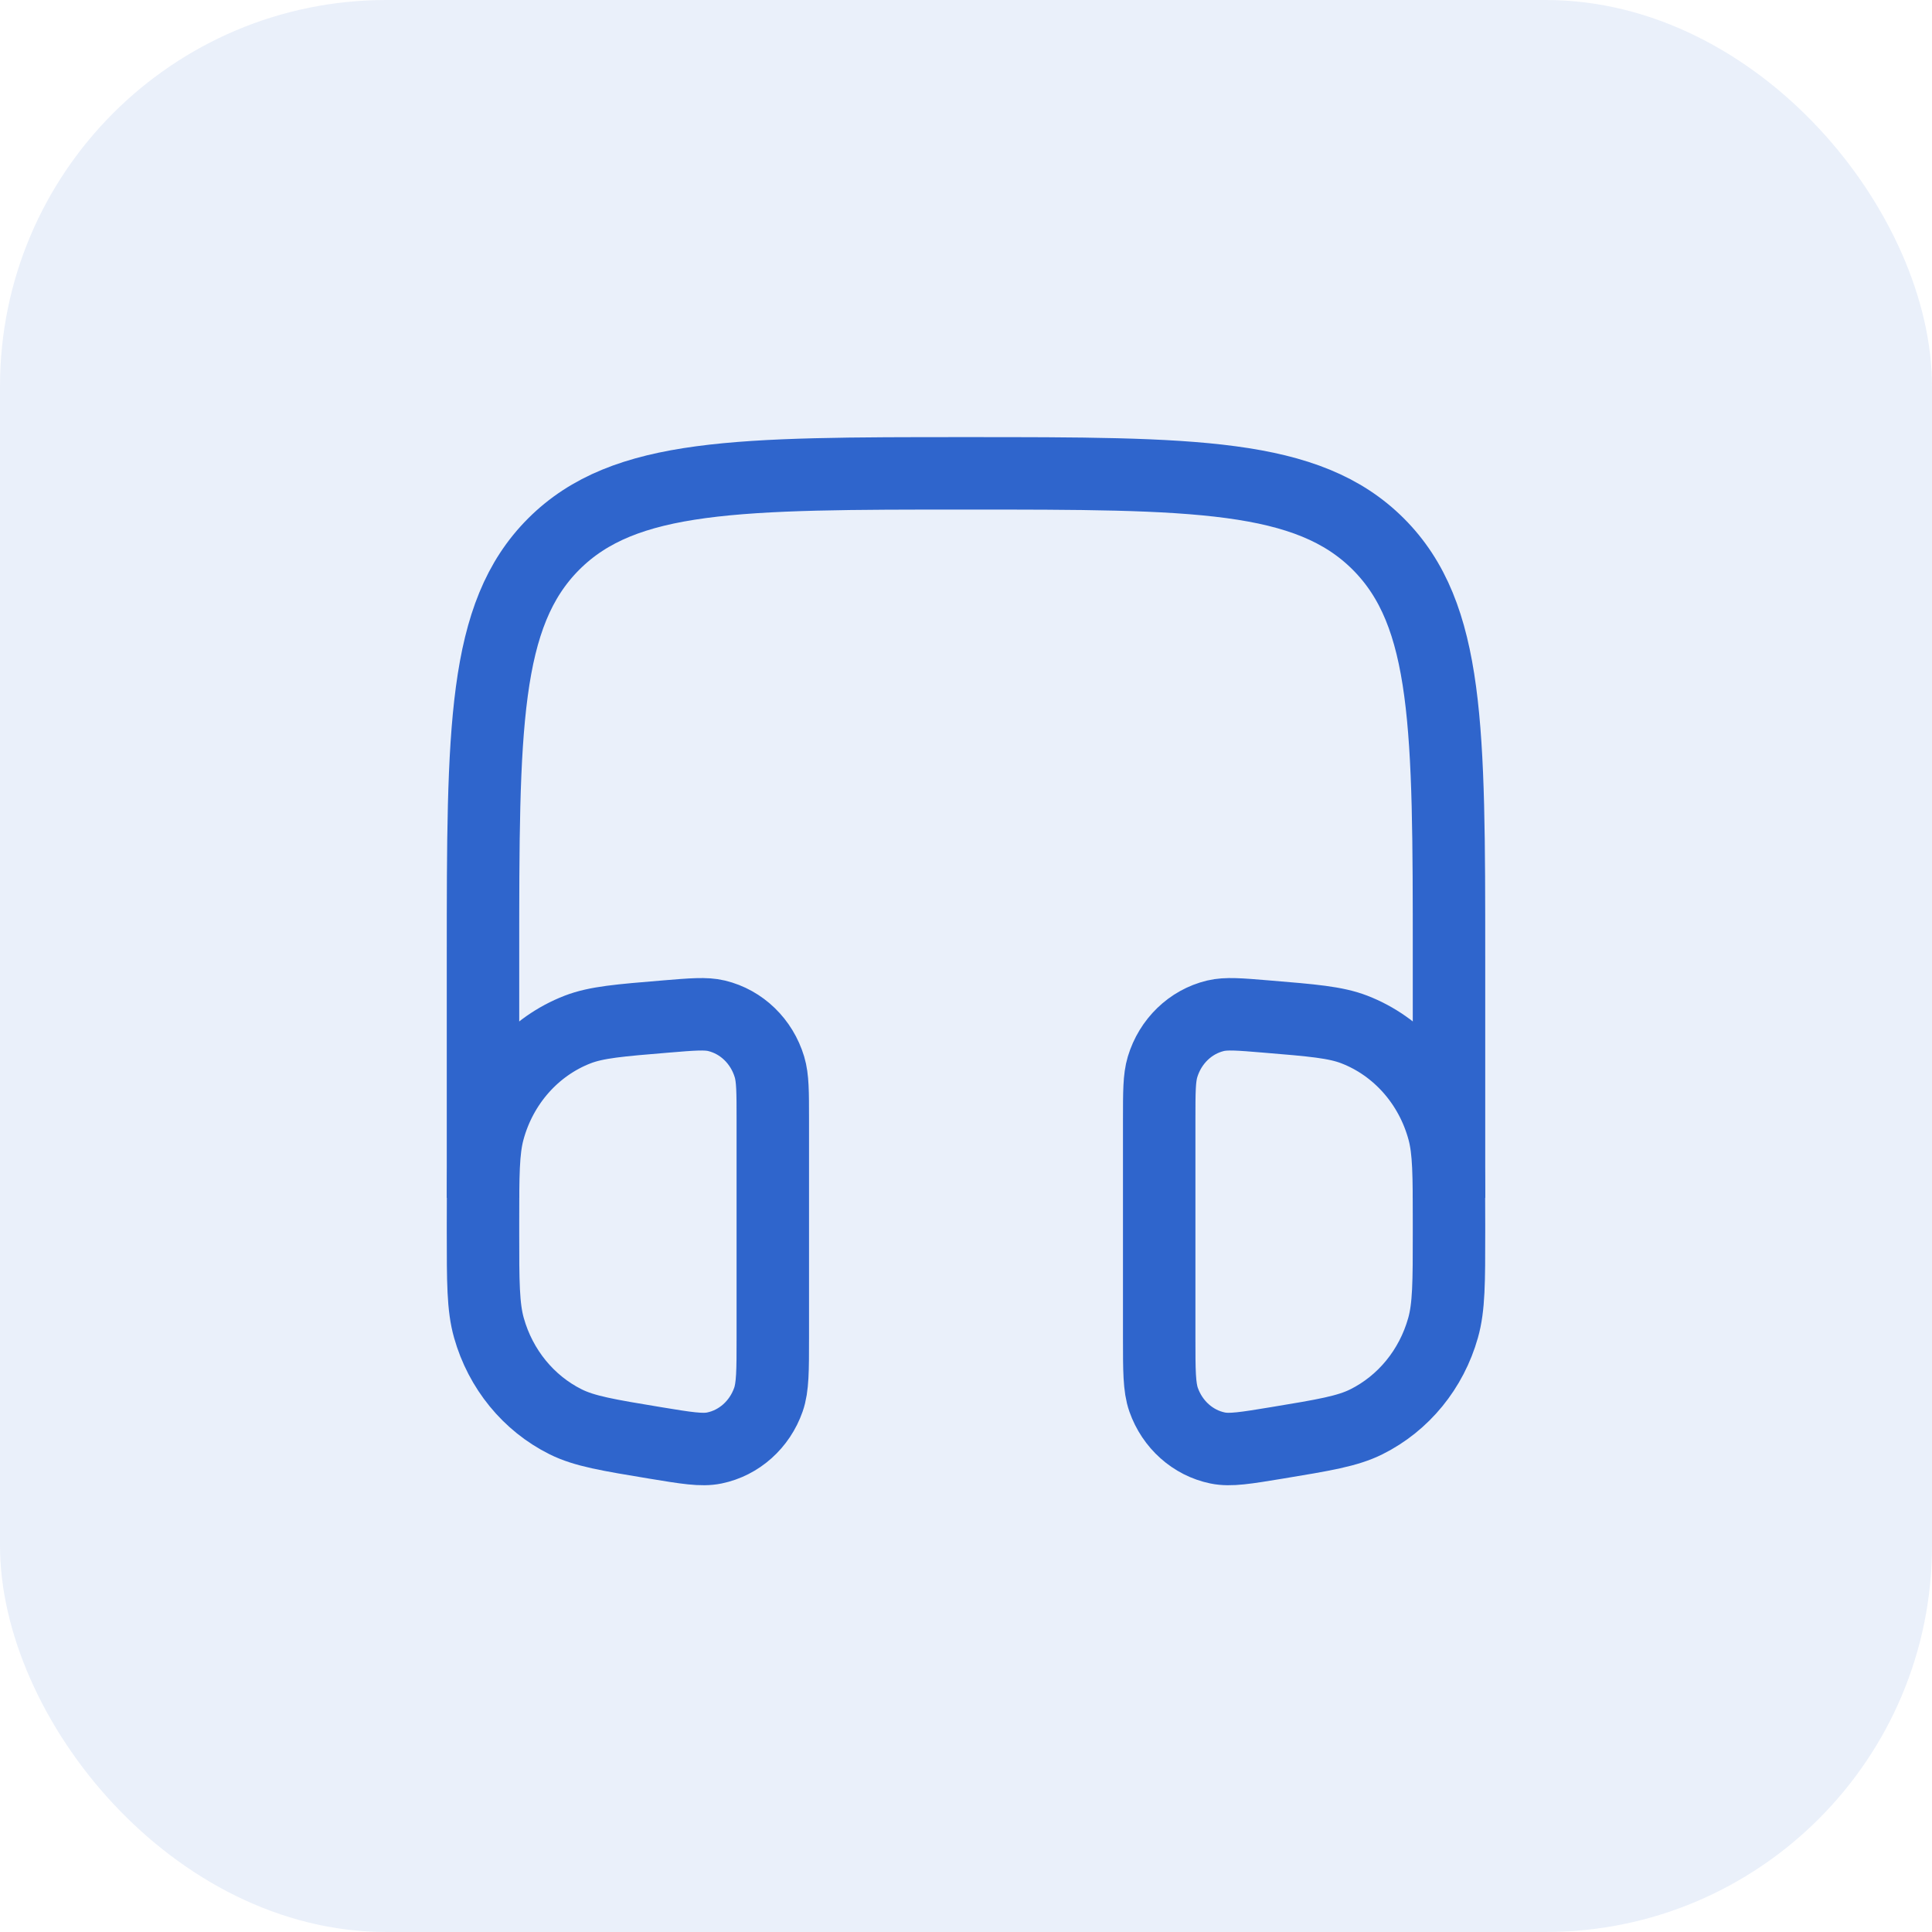 <svg width="40" height="40" viewBox="0 0 40 40" fill="none" xmlns="http://www.w3.org/2000/svg">
<rect width="40" height="40" rx="8" fill="#2F65CC" fill-opacity="0.1"/>
<path d="M16 23.187C16 22.609 16 22.32 15.931 22.09C15.771 21.559 15.355 21.156 14.836 21.031C14.611 20.977 14.336 21 13.784 21.046C12.828 21.125 12.349 21.164 11.959 21.315C11.06 21.663 10.374 22.439 10.113 23.404C10 23.823 10 24.325 10 25.328V25.514C10 26.543 10 27.058 10.123 27.493C10.364 28.348 10.942 29.054 11.711 29.437C12.103 29.632 12.589 29.712 13.561 29.873C14.206 29.979 14.529 30.033 14.79 29.979C15.304 29.873 15.728 29.494 15.909 28.979C16 28.718 16 28.376 16 27.693V23.187Z" stroke="#2F65CC" stroke-width="1.5"/>
<path d="M24 23.187C24 22.609 24 22.32 24.069 22.09C24.229 21.559 24.645 21.156 25.164 21.031C25.389 20.977 25.664 21 26.215 21.046C27.172 21.125 27.651 21.164 28.041 21.315C28.94 21.663 29.626 22.439 29.887 23.404C30 23.823 30 24.325 30 25.328V25.514C30 26.543 30 27.058 29.877 27.493C29.636 28.348 29.058 29.054 28.289 29.437C27.897 29.632 27.411 29.712 26.439 29.873C25.794 29.979 25.471 30.033 25.21 29.979C24.696 29.873 24.272 29.494 24.091 28.979C24 28.718 24 28.376 24 27.693V23.187Z" stroke="#2F65CC" stroke-width="1.5"/>
<path d="M30 24.8V19.8C30 15.086 30 12.729 28.536 11.264C27.071 9.8 24.714 9.8 20 9.8C15.286 9.8 12.929 9.8 11.464 11.264C10 12.729 10 15.086 10 19.8V24.8" stroke="#2F65CC" stroke-width="1.5"/>
</svg>
